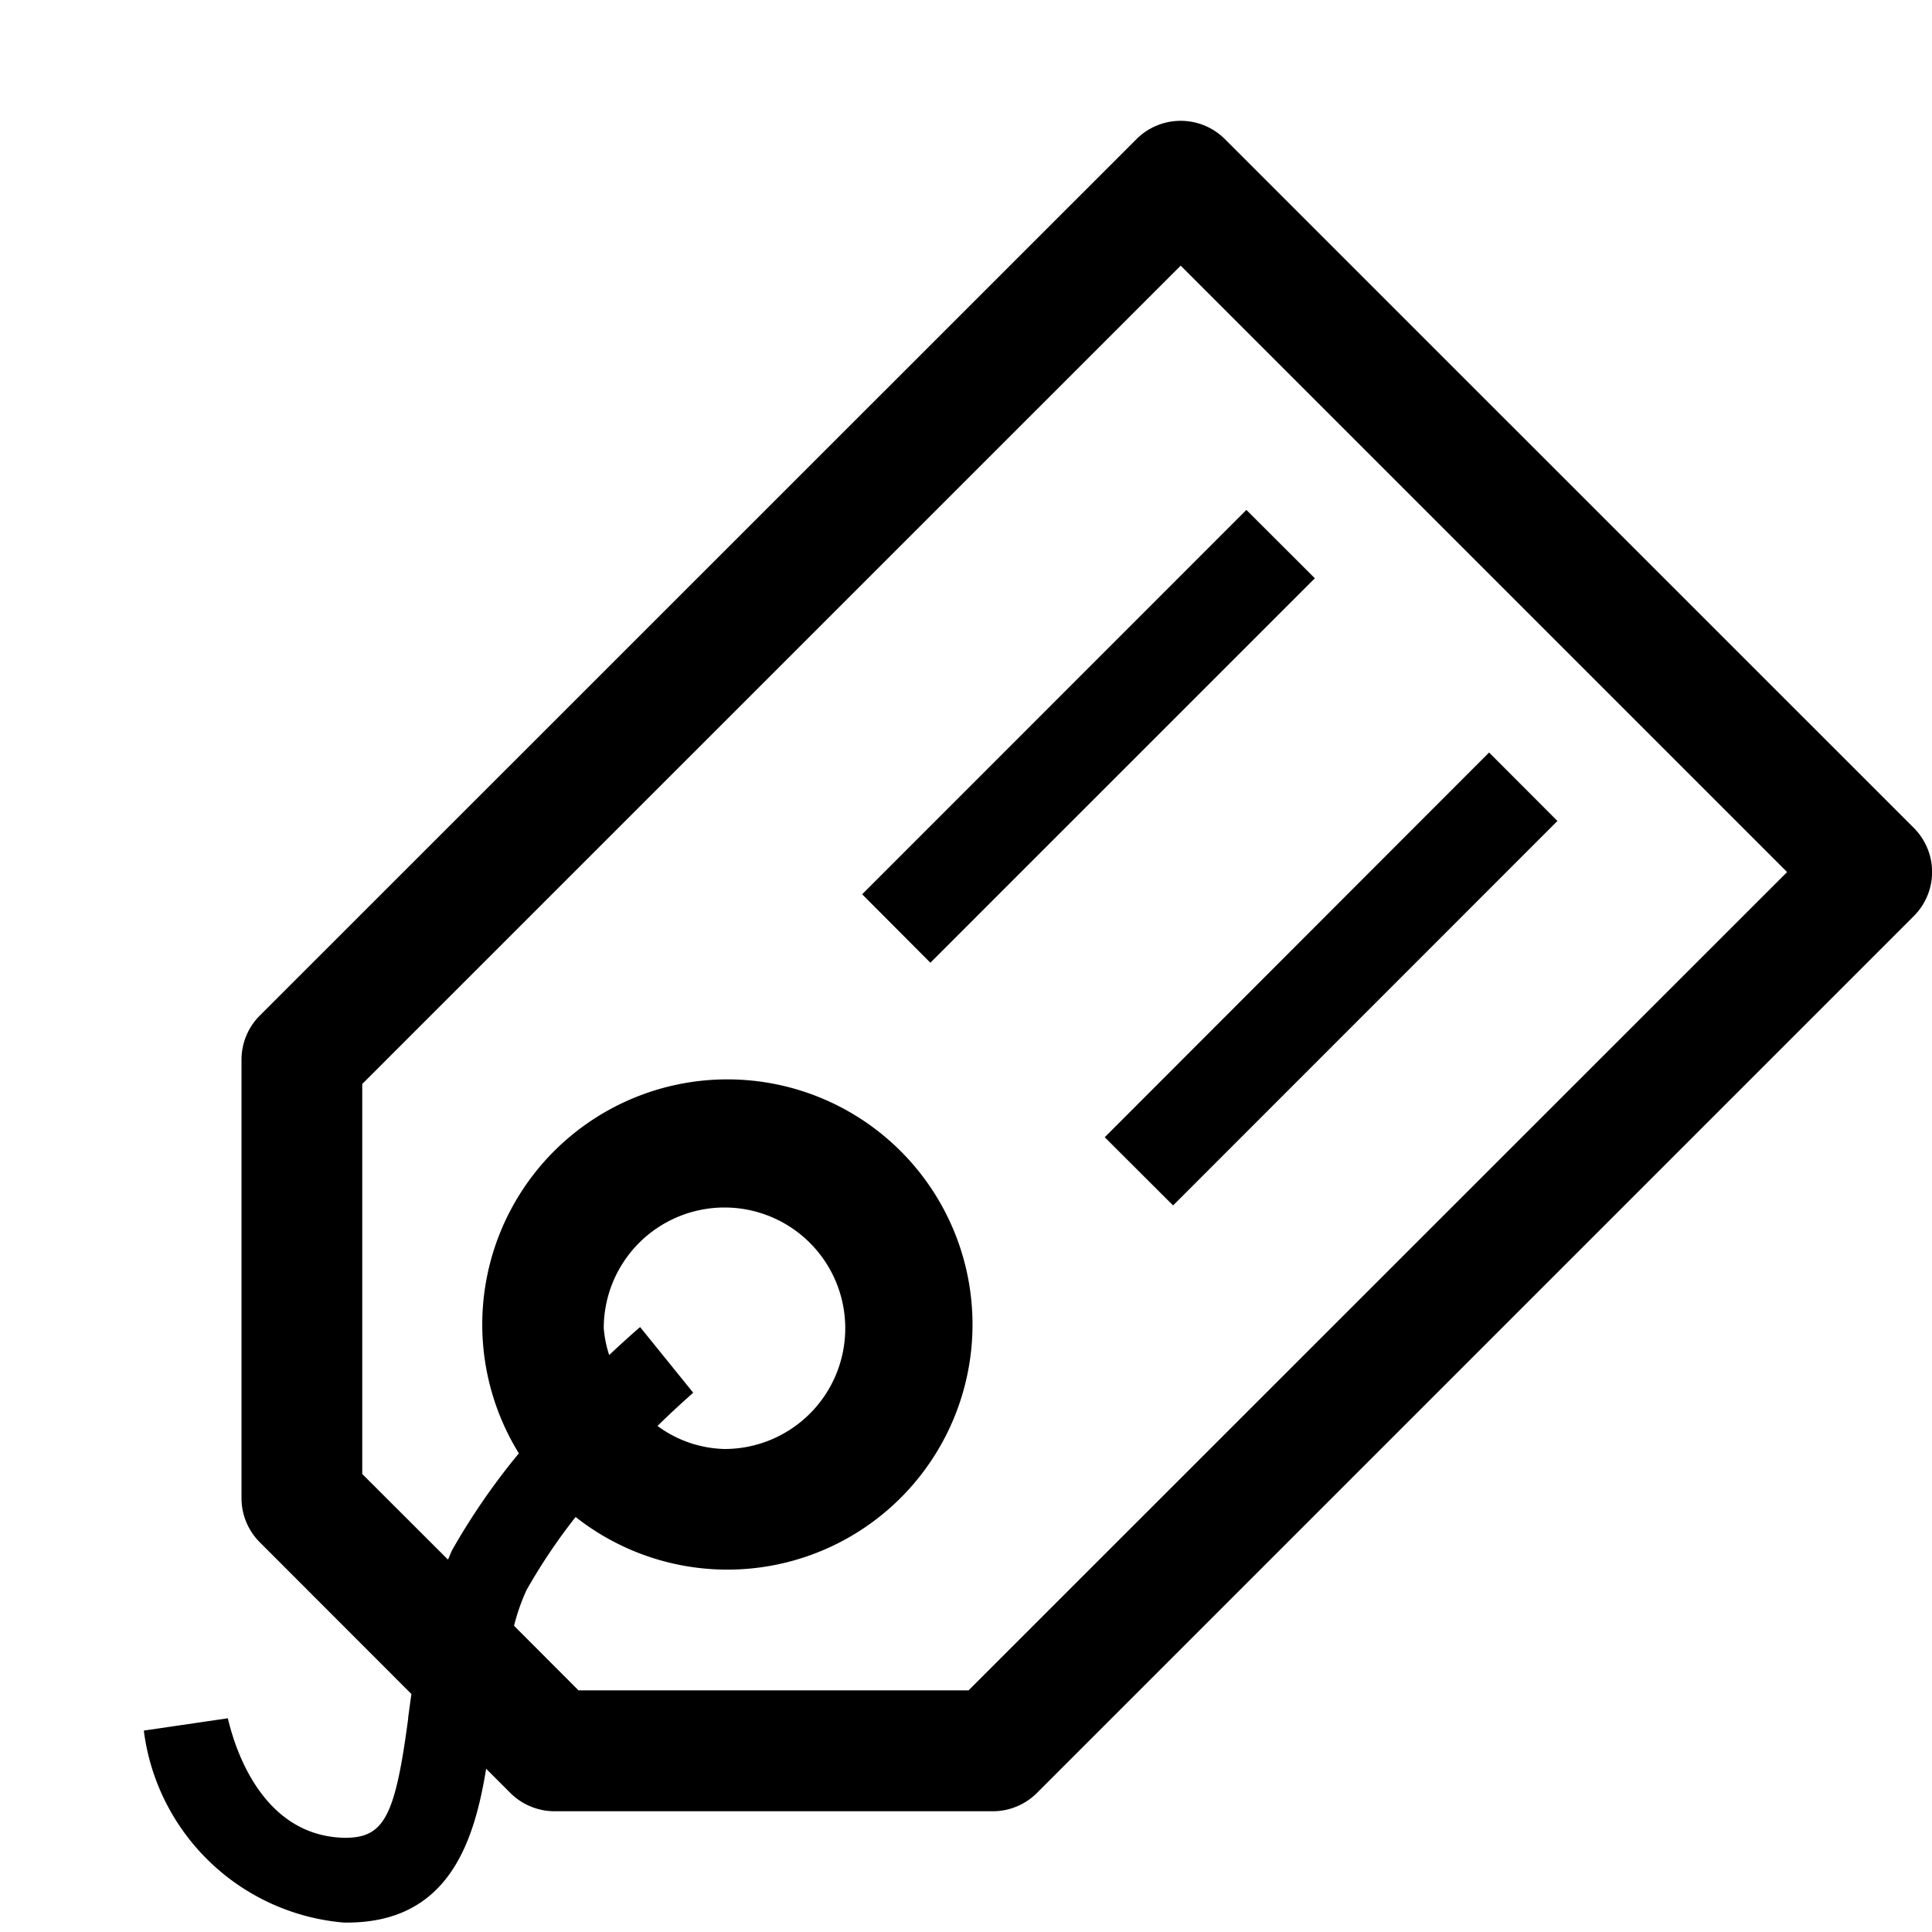 <svg xmlns="http://www.w3.org/2000/svg" viewBox="0 0 16 16"><path d="M7.705 7.973l-.565-.567 3.182-3.183.567.566zm2.01 2.01l3.183-3.184-.566-.567-3.183 3.186zM3.38 14.226l.027-.197-1.256-1.257A.517.517 0 0 1 2 12.406V8.777a.517.517 0 0 1 .152-.367l7.26-7.258a.518.518 0 0 1 .732 0l5.704 5.703a.516.516 0 0 1 0 .733l-7.26 7.26a.517.517 0 0 1-.365.152h-3.63a.519.519 0 0 1-.367-.152l-.2-.2c-.1.614-.315 1.274-1.153 1.274h-.025a1.826 1.826 0 0 1-1.657-1.59l.696-.102c.062.268.294.98.972.99.323-.001.414-.177.522-.993zm.33-1.31c.014-.028.023-.059.039-.087a5.596 5.596 0 0 1 .548-.793 2.03 2.03 0 1 1 .47.527 4.821 4.821 0 0 0-.407.606 1.714 1.714 0 0 0-.103.295l.534.535h3.23L14.8 7.222 9.778 2.2 3 8.977v3.23zm2.031-1.382a7.858 7.858 0 0 0-.296.275A.973.973 0 0 0 6 12a1 1 0 1 0-1-1 .959.959 0 0 0 .045.222c.106-.1.198-.182.256-.232z"/><path fill="none" d="M0 0h16v16H0z"/></svg>